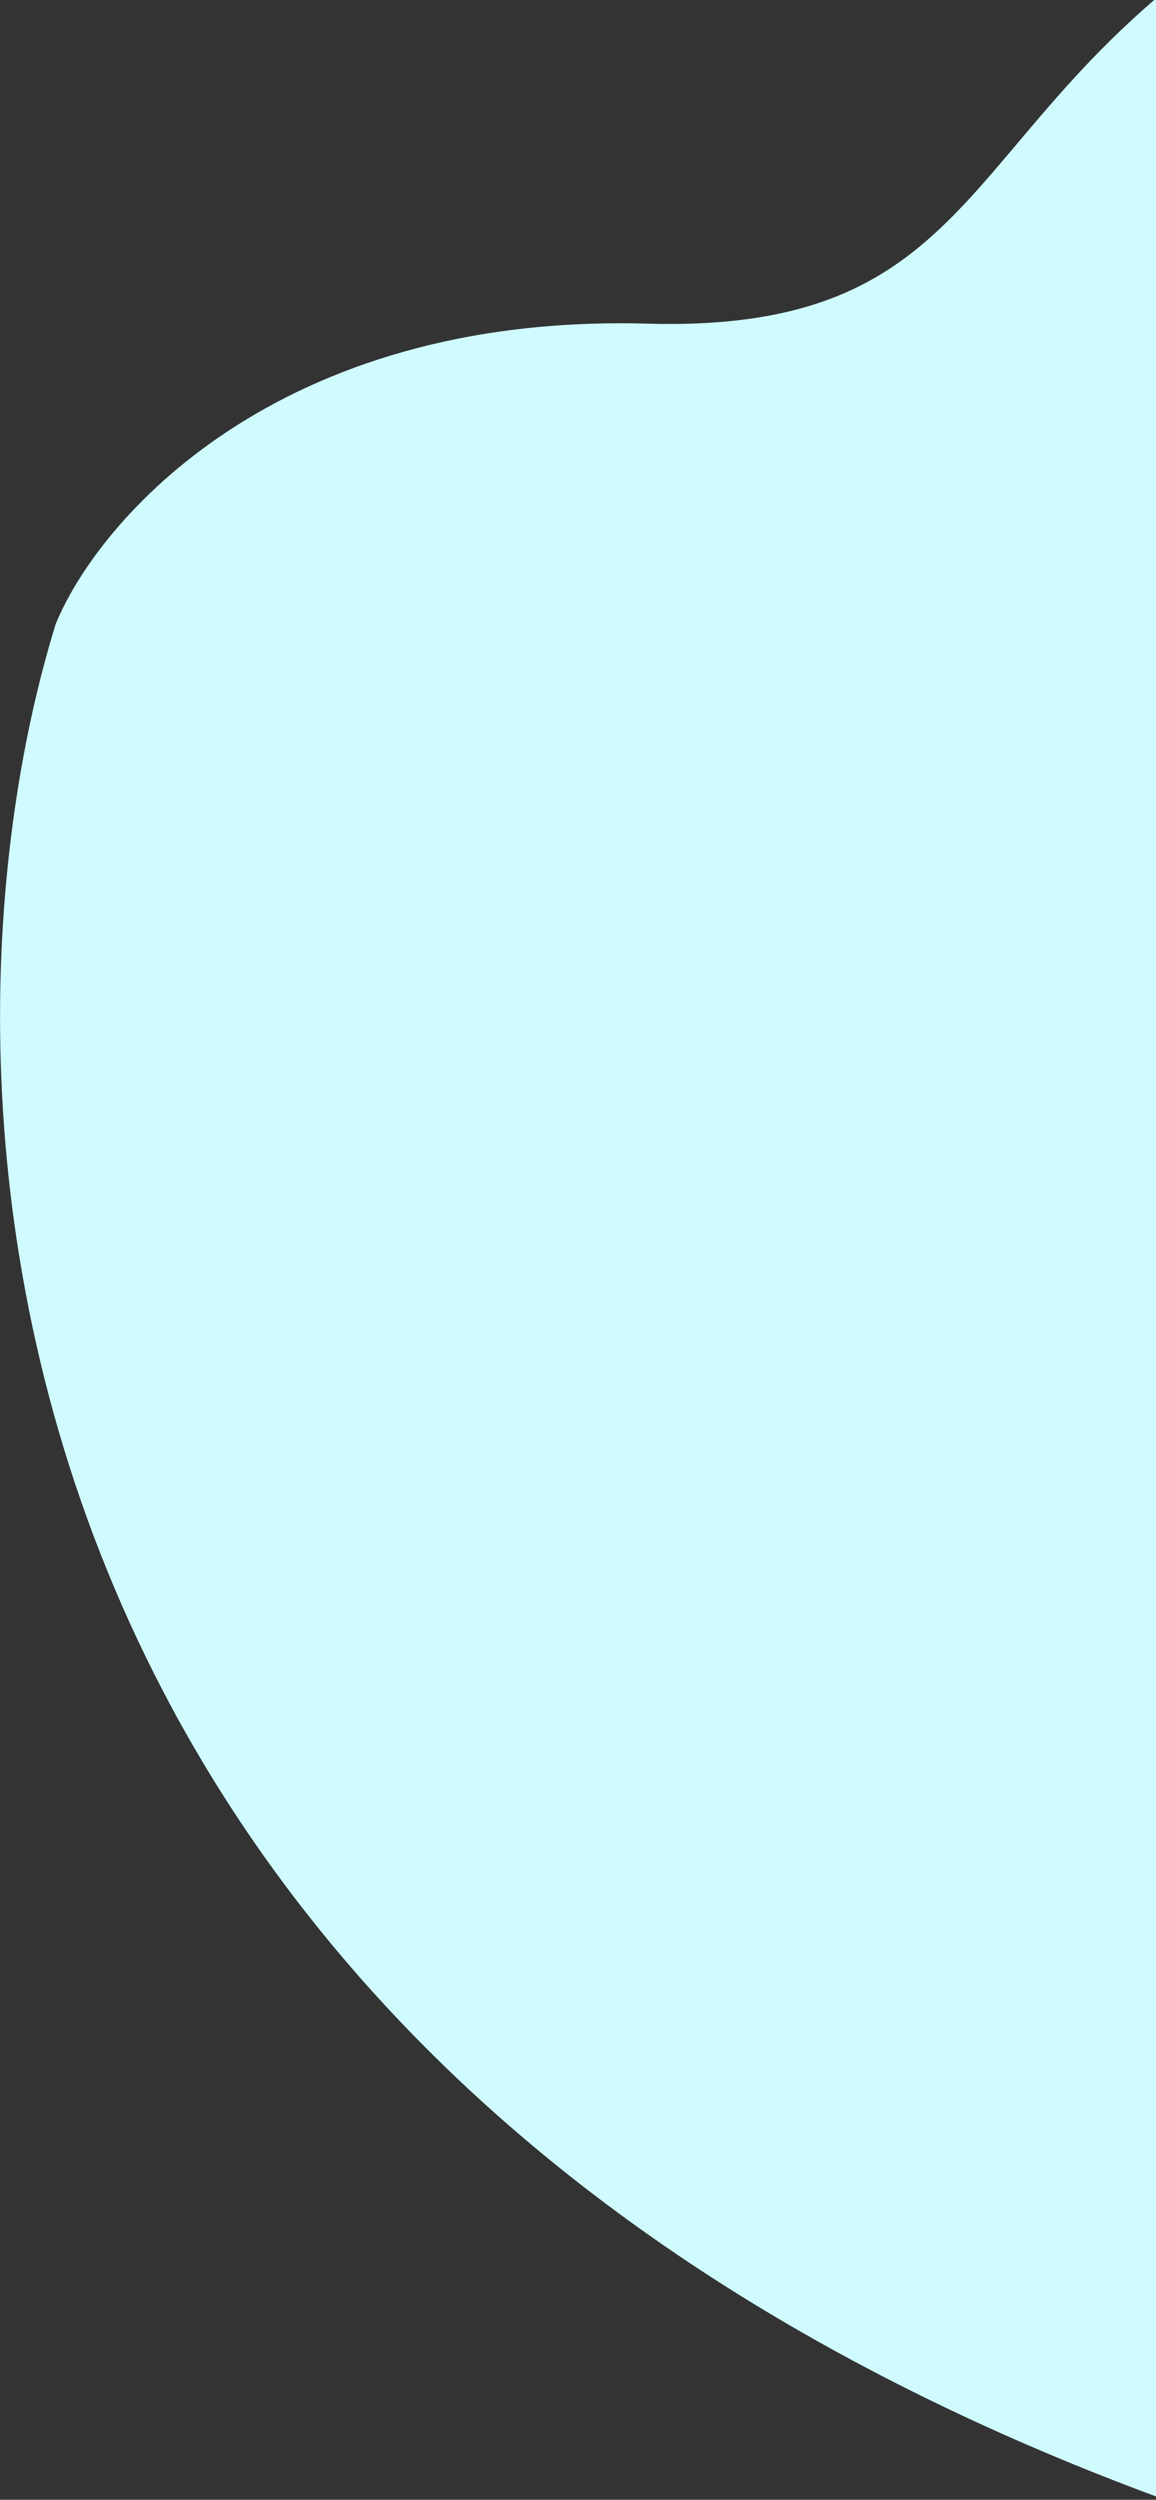 <svg width="241" height="521" fill="none" xmlns="http://www.w3.org/2000/svg"><rect width="100%" height="100%" fill="#333333" stroke="none"/><g clip-path="url(#a)"><path d="M272.639 531.016C-8.439 444.33-18.501 227.604 11.603 130.078c8.904-21.776 46.03-64.787 123.302-62.622 77.271 2.166 62.581-49.709 140.796-91.147 22.694-5.532 73.77 13.39 96.518 133.334 28.435 149.93 163.638 194.932 216.963 248.257 53.326 53.326 34.803 281.474-316.543 173.116Z" fill="#cffafe"/></g><defs><clipPath id="a"><path fill="#fff" transform="translate(-102 -97)" d="M0 0h343v811H0z"/></clipPath></defs></svg>